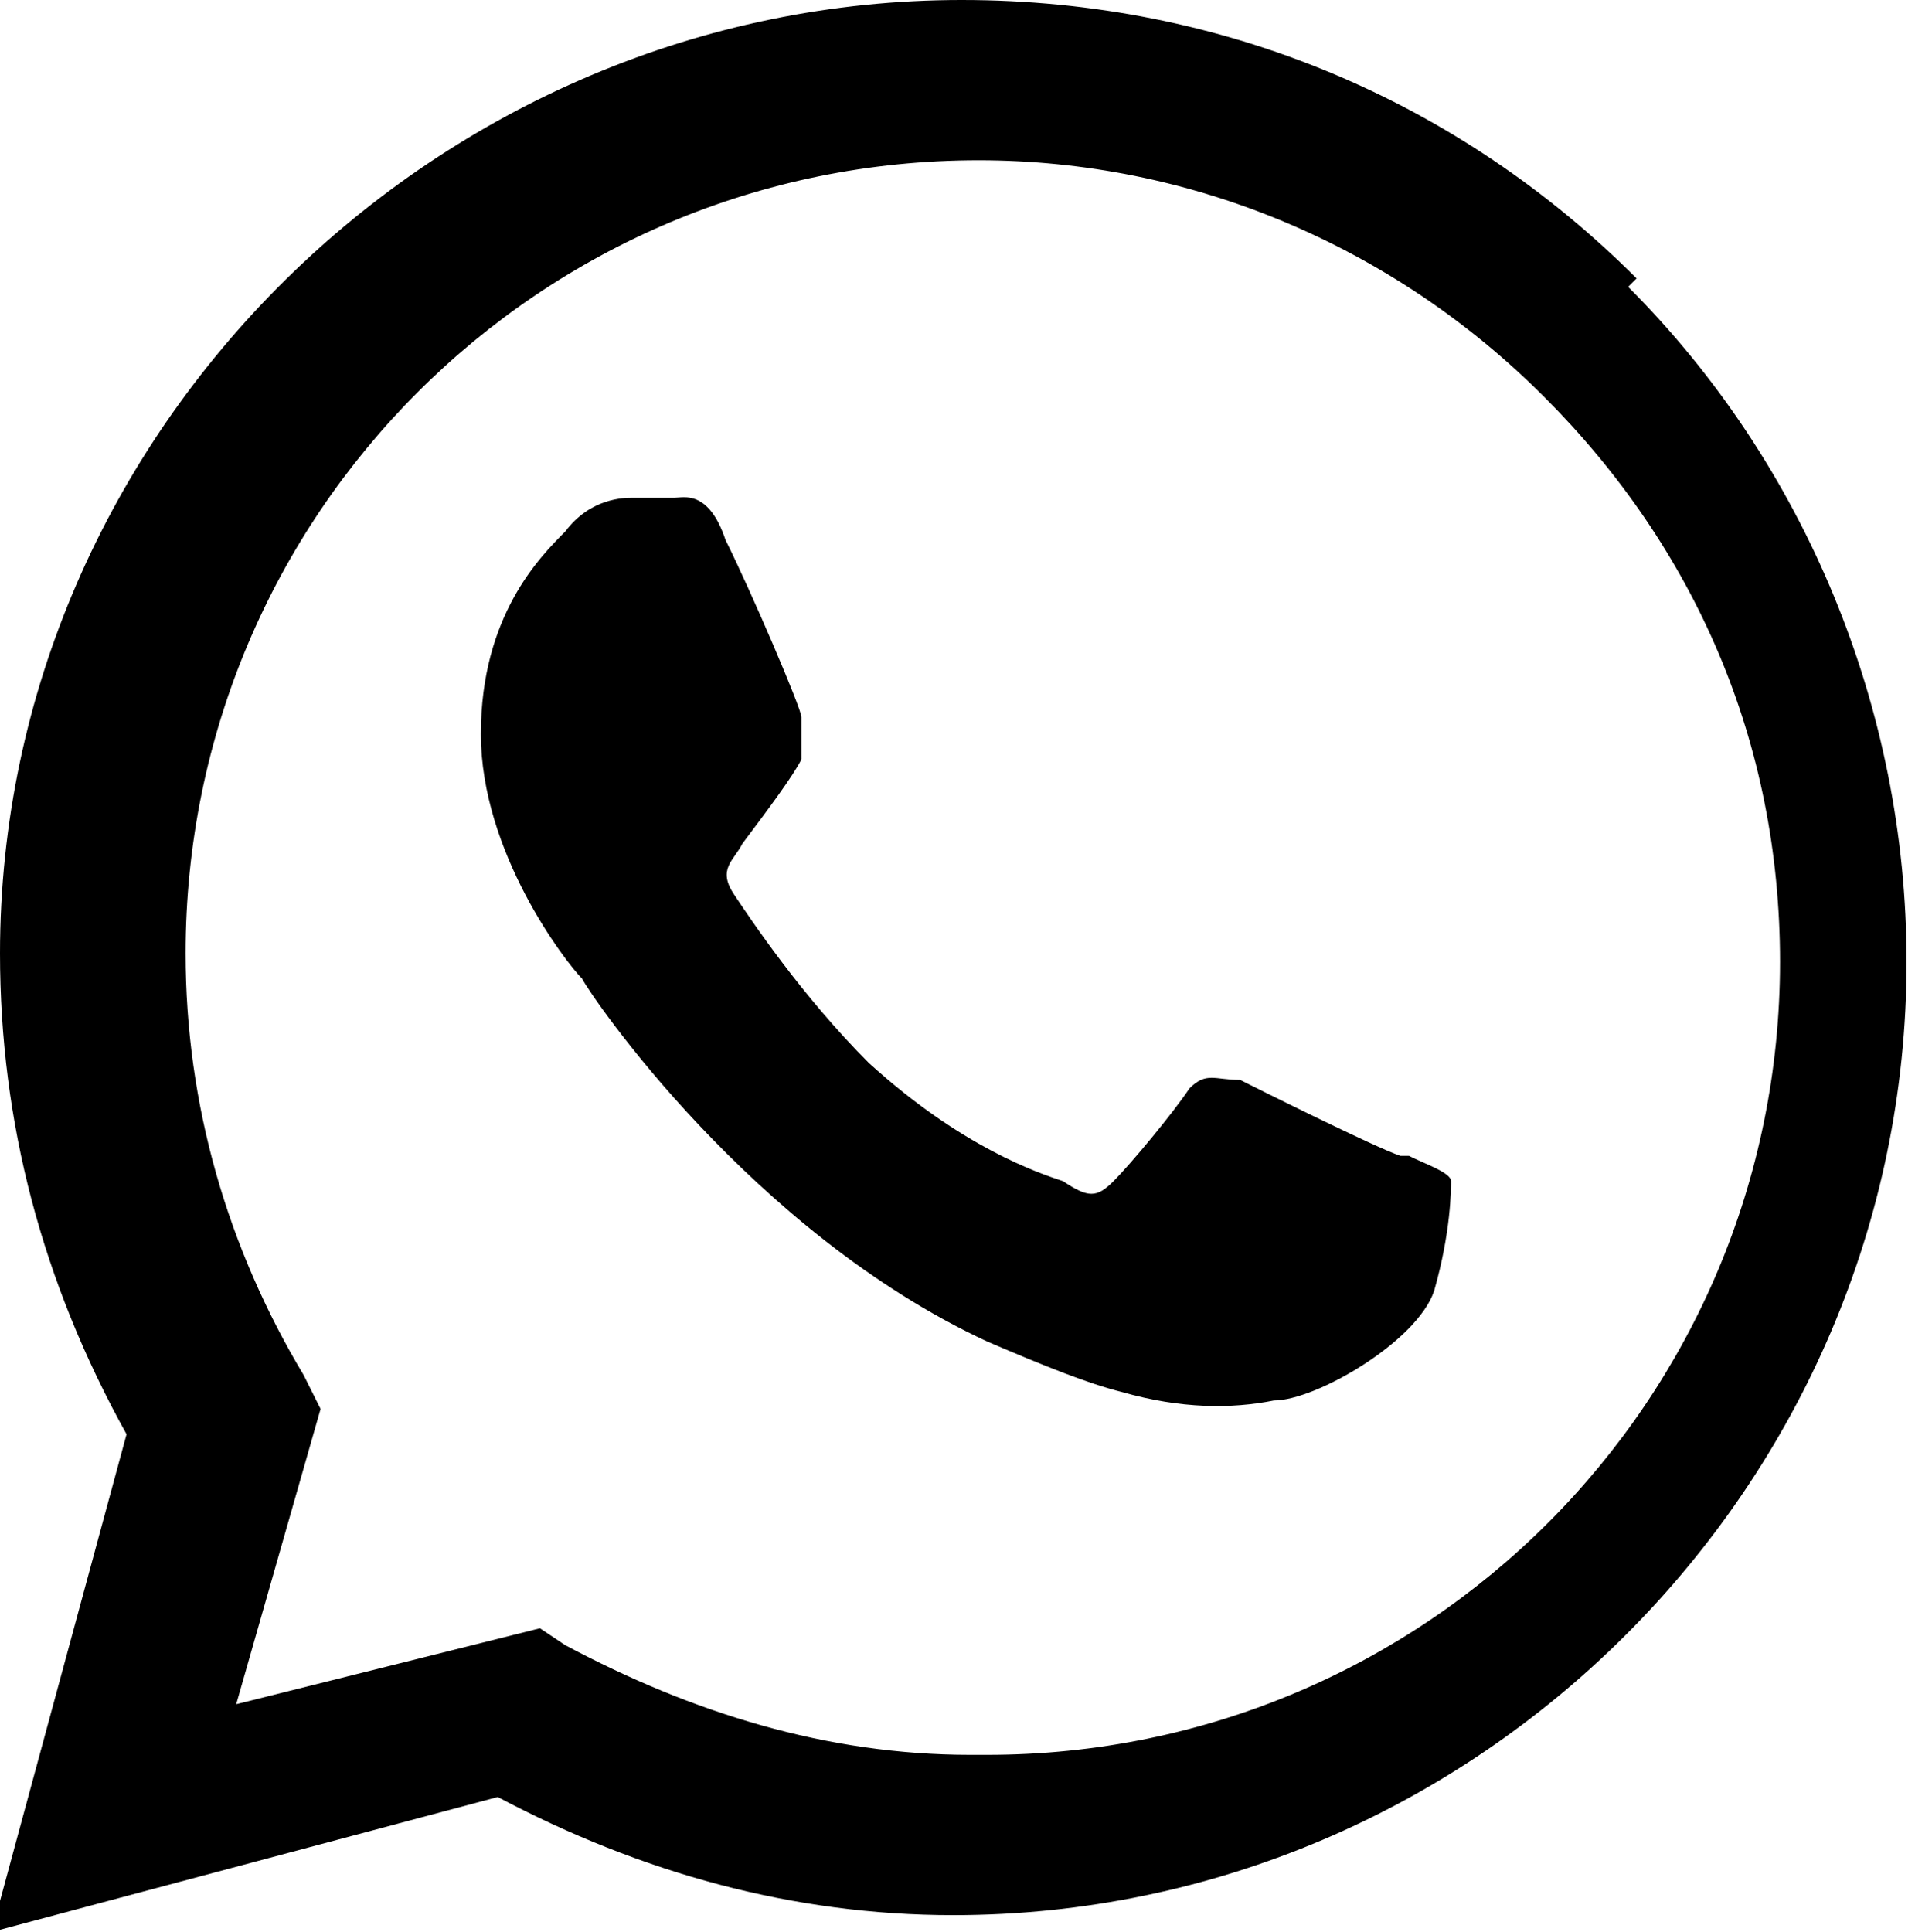 <?xml version="1.0" encoding="UTF-8"?>
<svg id="uuid-b7b9bdf1-ca2e-4e65-8b08-eec1e50f4c2c" data-name="Layer 2" xmlns="http://www.w3.org/2000/svg" width="22.7" height="22.9" viewBox="0 0 22.7 22.9">
  <g id="uuid-6899b99f-8f9e-46ff-8c02-cd56e7661dc1" data-name="Capa 1">
    <path d="M16.6,13.7c-.3-.1-1.7-.8-1.9-.9-.3,0-.4-.1-.6,.1-.2,.3-.7,.9-.9,1.1-.2,.2-.3,.2-.6,0-.3-.1-1.2-.4-2.3-1.4-.8-.8-1.4-1.7-1.6-2-.2-.3,0-.4,.1-.6,.3-.4,.6-.8,.7-1,0-.2,0-.4,0-.5,0-.1-.6-1.5-.9-2.1-.2-.6-.5-.5-.6-.5-.2,0-.4,0-.5,0s-.5,0-.8,.4c-.3,.3-1,1-1,2.4s1,2.7,1.2,2.9c.1,.2,2,3,4.8,4.3,.7,.3,1.2,.5,1.6,.6,.7,.2,1.3,.2,1.8,.1,.5,0,1.7-.7,1.9-1.3,.2-.7,.2-1.2,.2-1.3s-.3-.2-.5-.3m-5.2,7.1h0c-1.7,0-3.3-.5-4.8-1.3l-.3-.2-3.6,.9,1-3.5-.2-.4c-.9-1.5-1.4-3.2-1.4-5,0-5.2,4.2-9.4,9.4-9.4,2.5,0,4.9,1,6.7,2.8,1.8,1.8,2.8,4.1,2.8,6.7,0,5.2-4.2,9.4-9.4,9.4M19.4,3.3C17.3,1.2,14.5,0,11.4,0,5.2,0,0,5.1,0,11.3c0,2,.5,3.9,1.5,5.7l-1.6,5.9,6-1.6c1.7,.9,3.5,1.4,5.4,1.4h0c6.2,0,11.3-5.1,11.3-11.3,0-3-1.2-5.9-3.3-8" style="fill-rule: evenodd;"/>
  </g>
</svg>